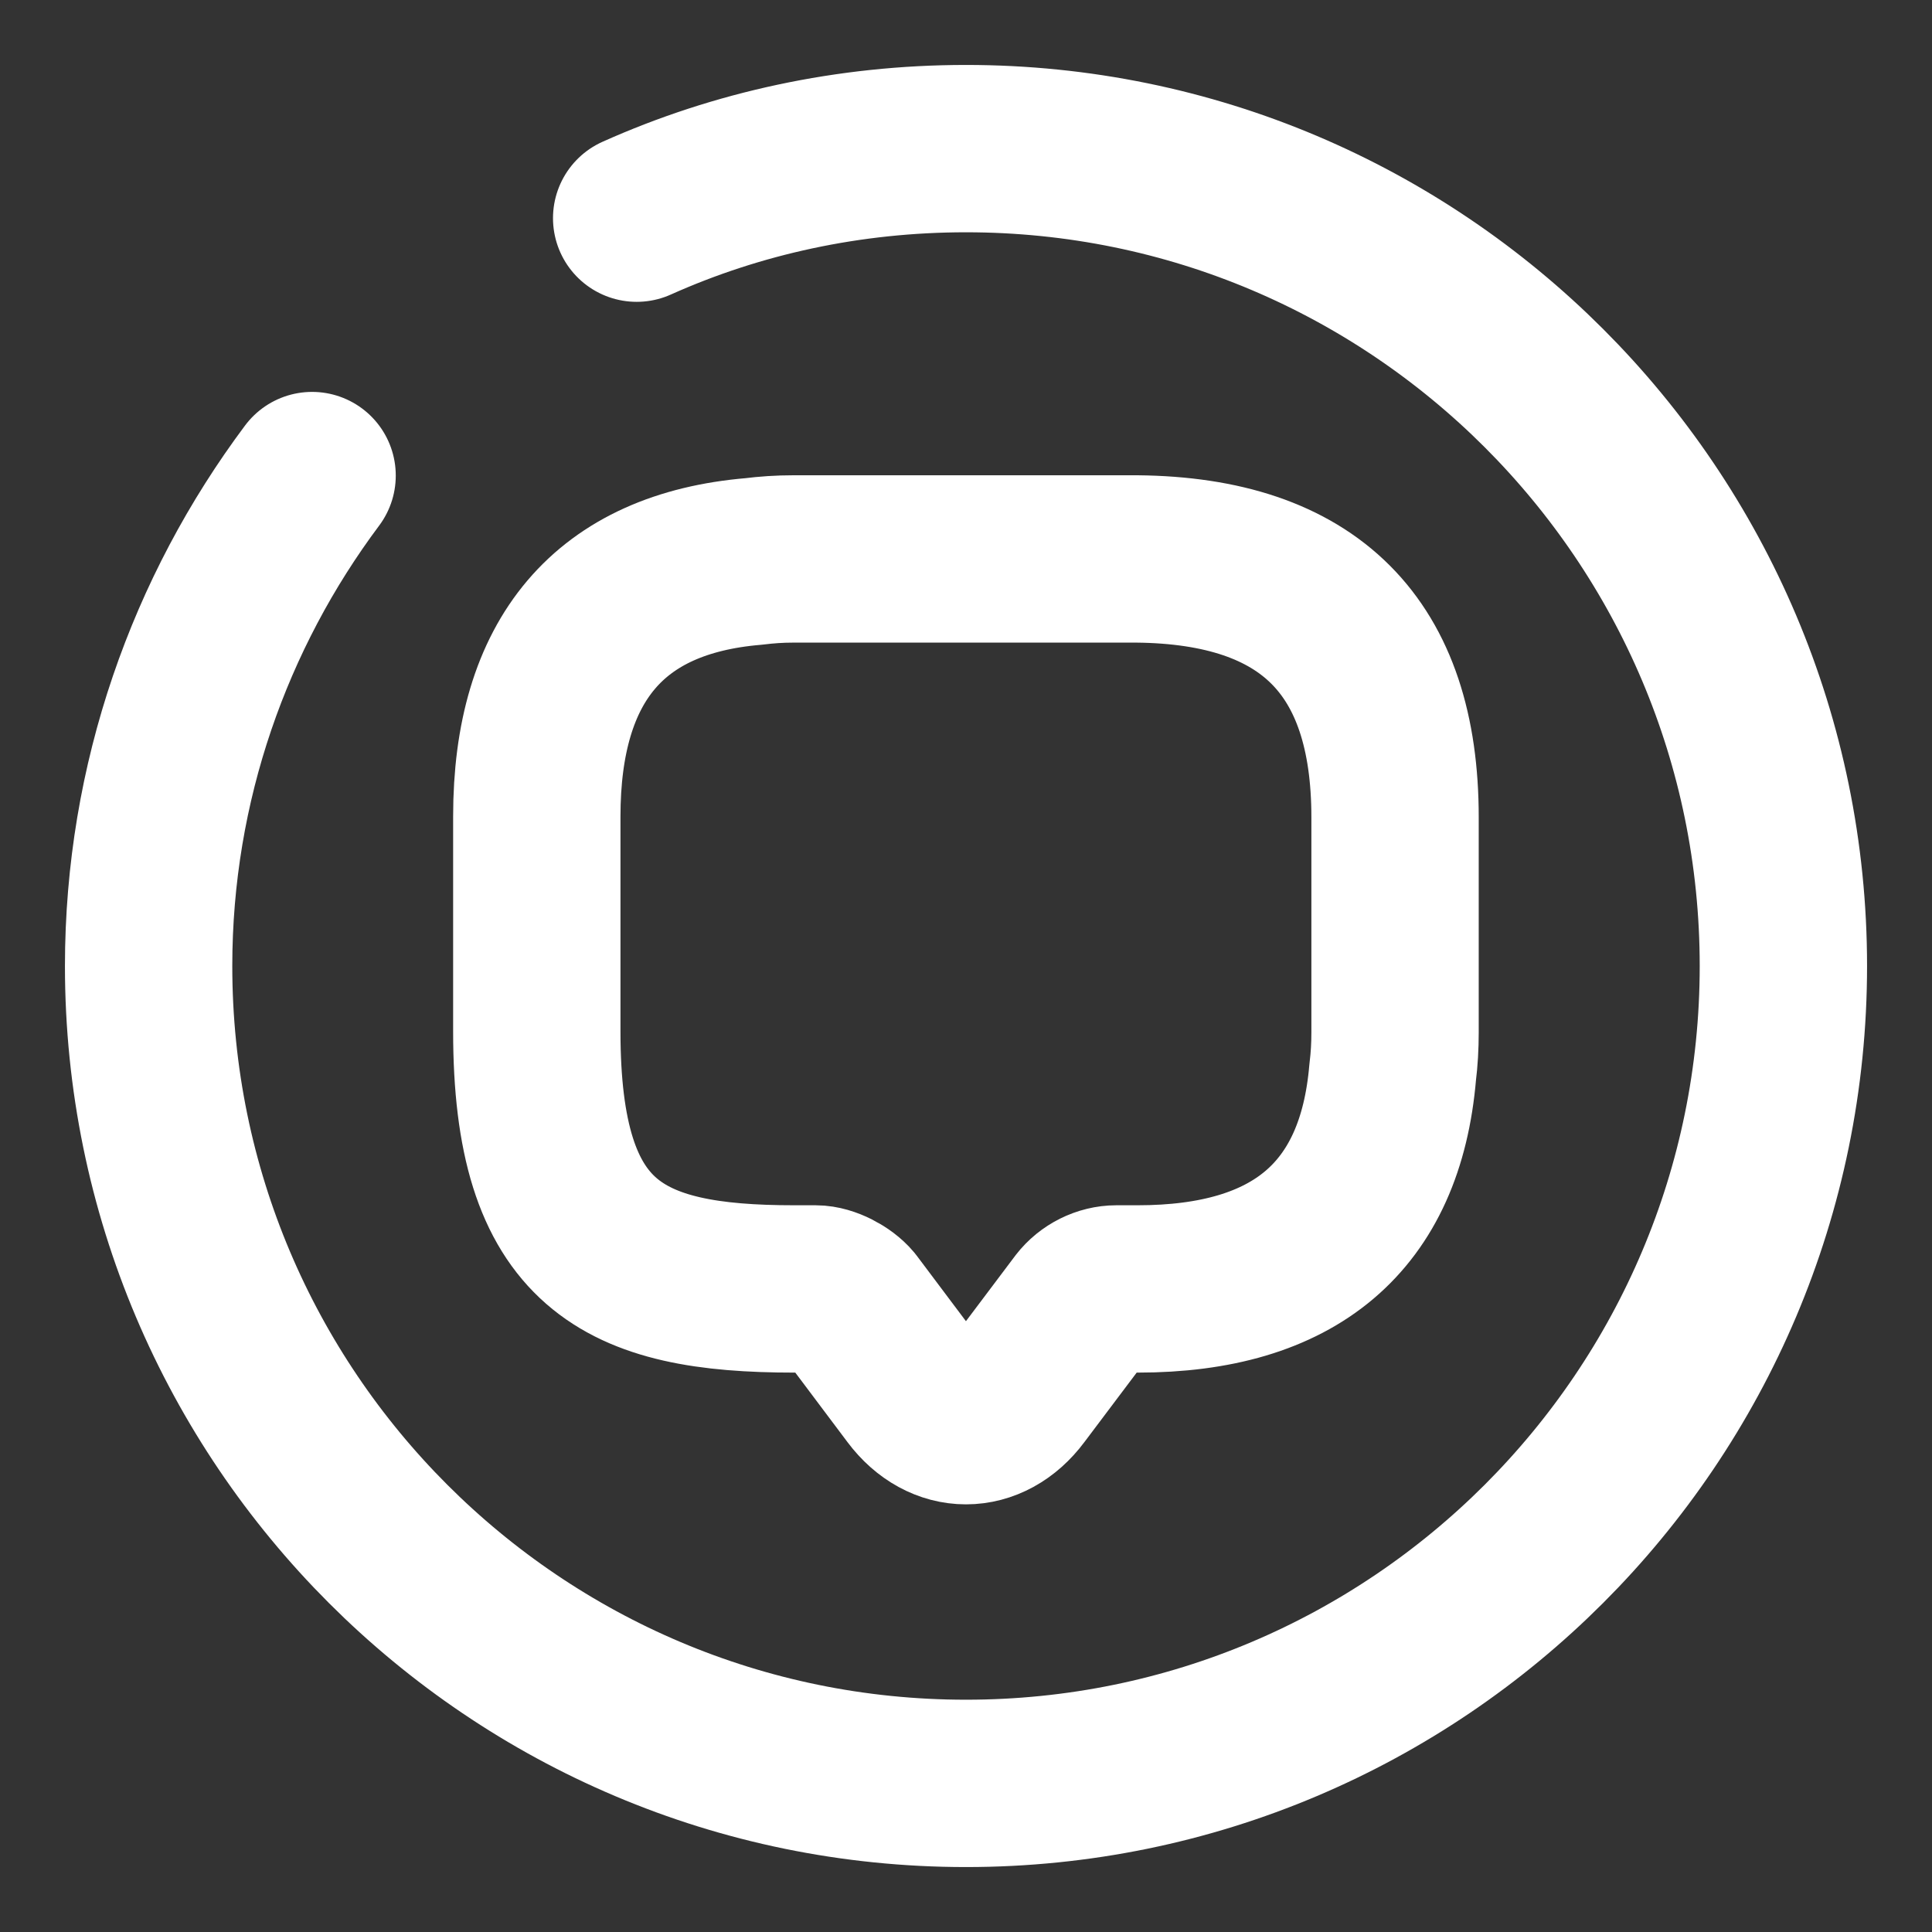 <svg width="13" height="13" viewBox="0 0 13 13" fill="none" xmlns="http://www.w3.org/2000/svg">
<rect x="0" y="0" width="13" height="13" fill="#333333" stroke="none"/>
<path d="M9.387 5.499V6.946C9.387 7.039 9.382 7.127 9.371 7.215C9.288 8.189 8.711 8.673 7.655 8.673H7.512C7.424 8.673 7.336 8.717 7.281 8.788L6.846 9.366C6.654 9.624 6.346 9.624 6.153 9.366L5.719 8.788C5.669 8.728 5.565 8.673 5.488 8.673H5.345C4.19 8.673 3.612 8.387 3.612 6.94V5.494C3.612 4.438 4.102 3.86 5.07 3.778C5.158 3.767 5.246 3.761 5.339 3.761H7.649C8.81 3.772 9.387 4.35 9.387 5.499Z" stroke="white" stroke-width="1.126" stroke-miterlimit="10" stroke-linecap="round" stroke-linejoin="round"/>
<path d="M2.1 3.2C1.413 4.119 1 5.263 1 6.5C1 9.536 3.464 12 6.5 12C9.536 12 12 9.536 12 6.5C12 3.464 9.536 1 6.5 1C5.713 1 4.96 1.165 4.284 1.468" stroke="white" stroke-width="1.126" stroke-linecap="round" stroke-linejoin="round"/>
</svg>
